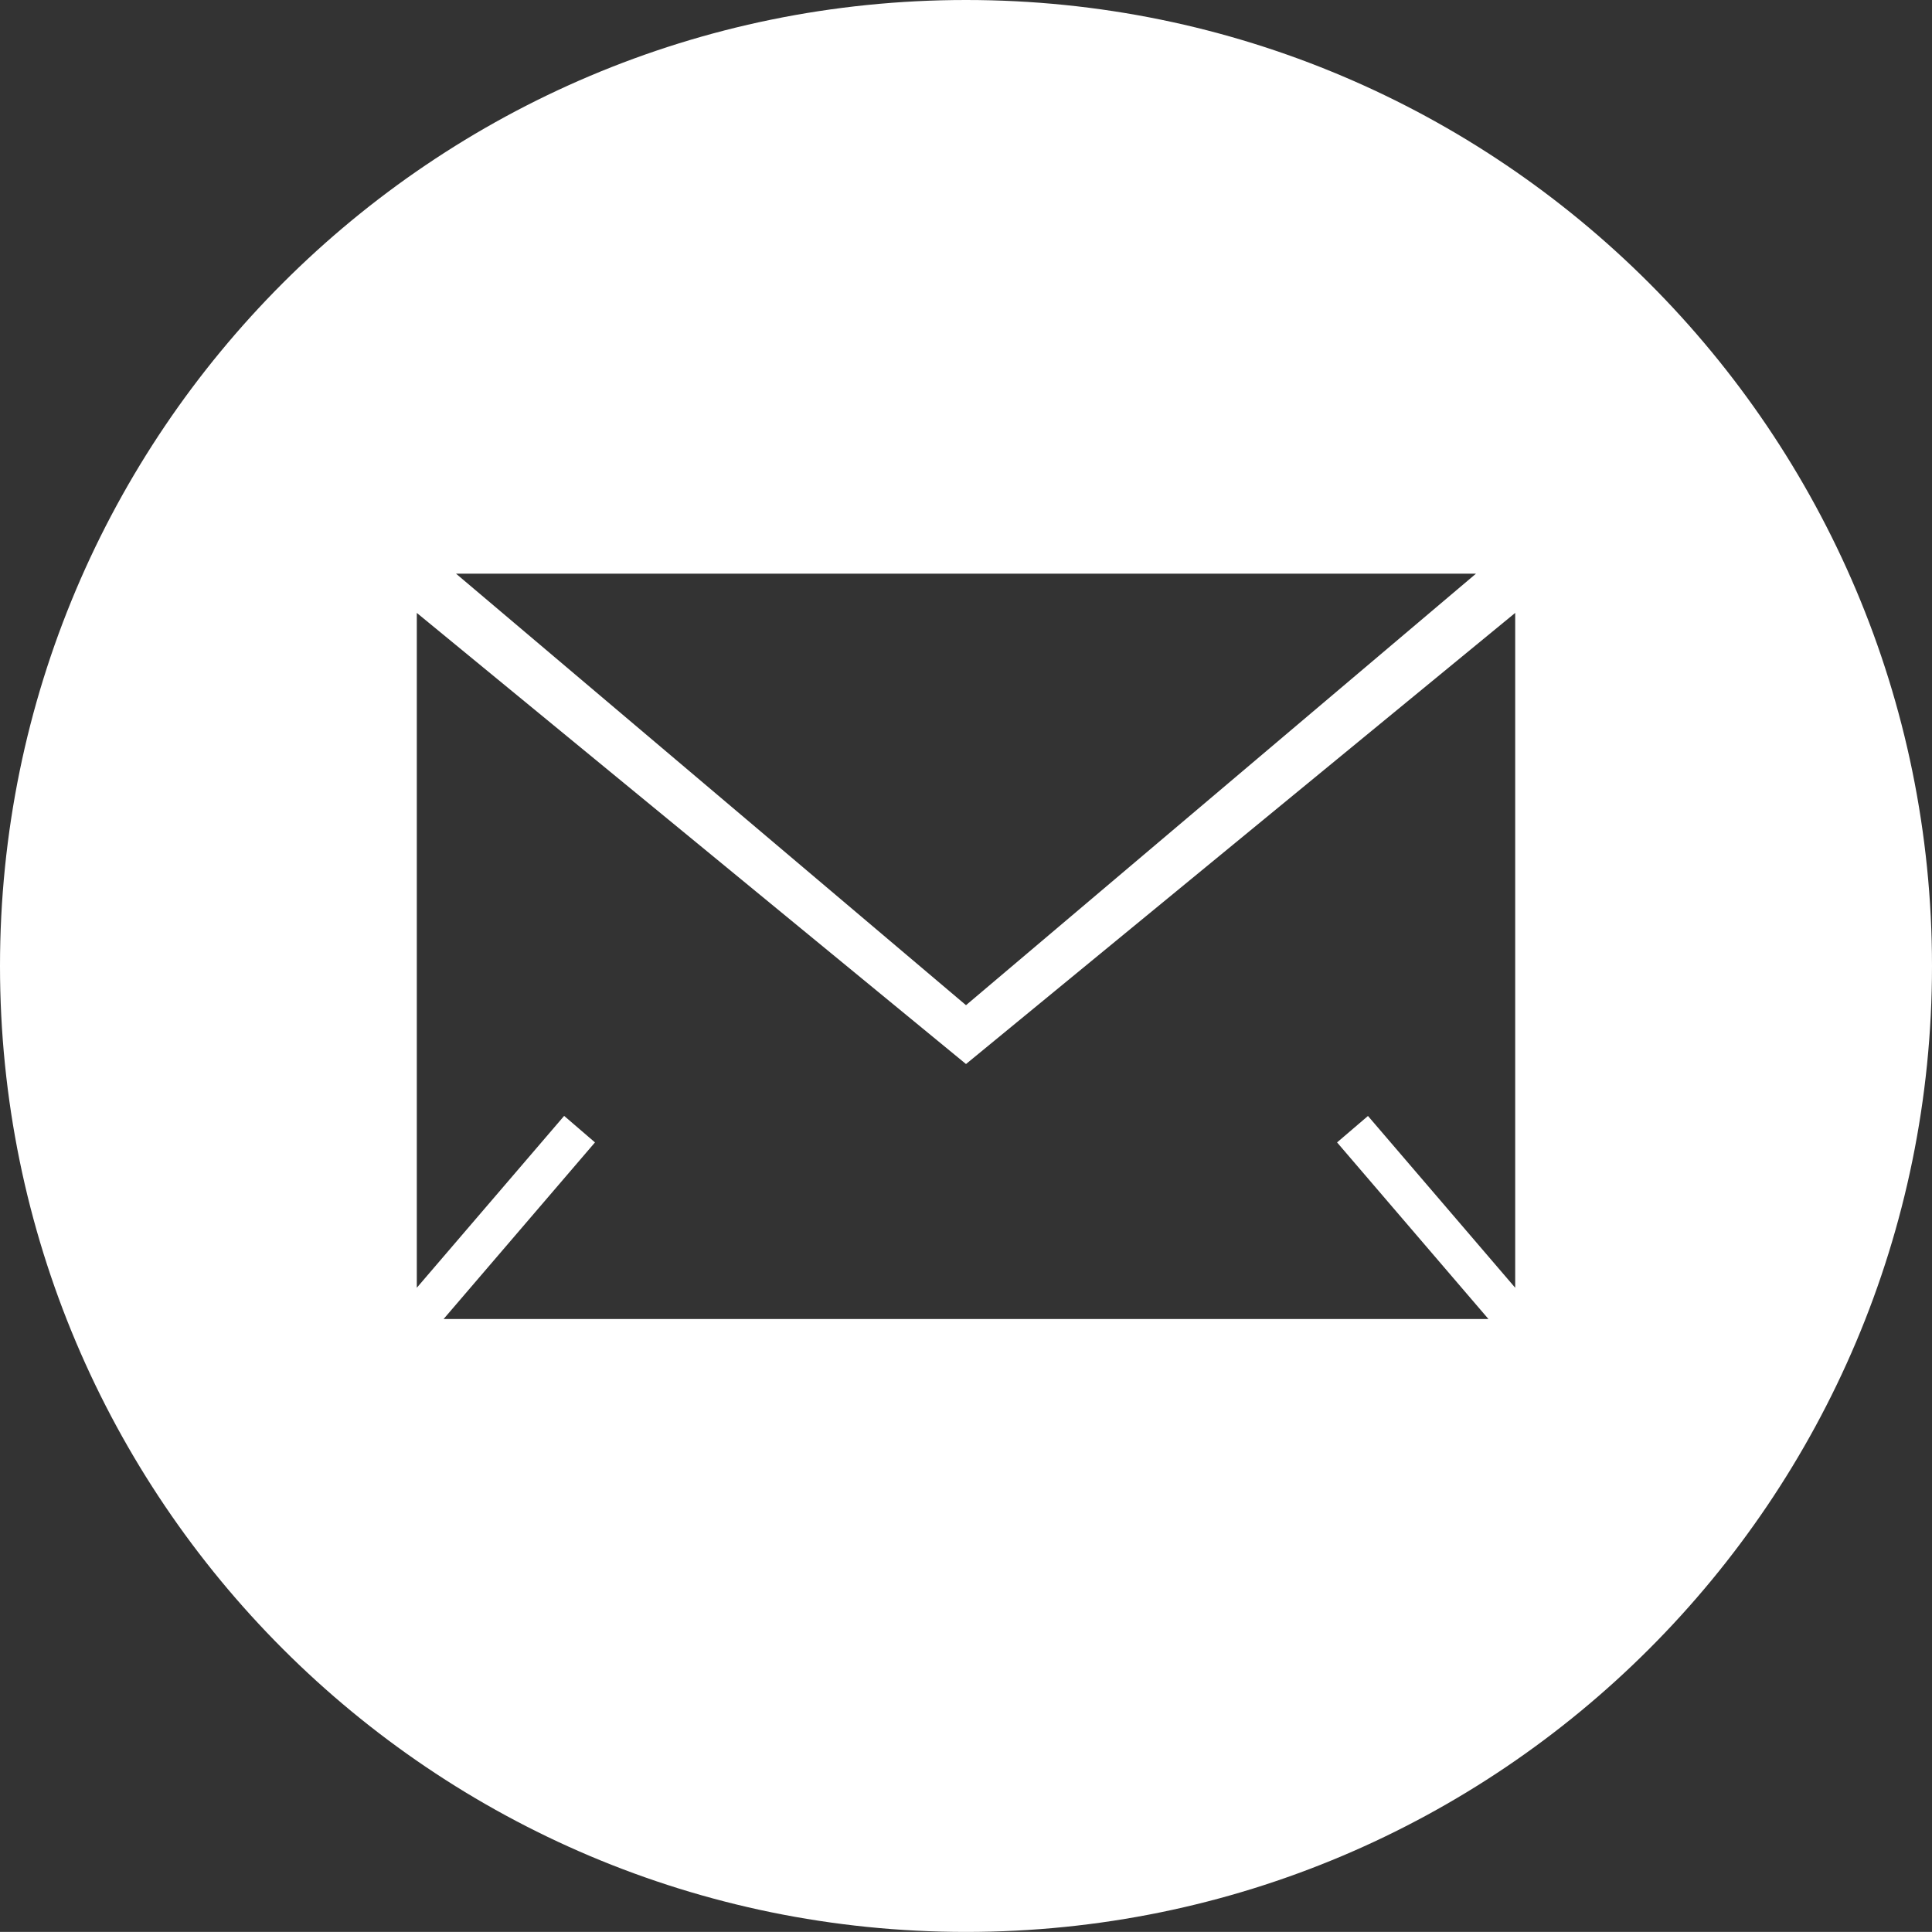 <?xml version="1.0" encoding="utf-8"?>
<!-- Generator: Adobe Illustrator 15.0.0, SVG Export Plug-In . SVG Version: 6.00 Build 0)  -->
<!DOCTYPE svg PUBLIC "-//W3C//DTD SVG 1.1//EN" "http://www.w3.org/Graphics/SVG/1.1/DTD/svg11.dtd">
<svg version="1.1" id="Layer_1" xmlns="http://www.w3.org/2000/svg" xmlns:xlink="http://www.w3.org/1999/xlink" x="0px" y="0px"
	 width="49.25px" height="49.248px" viewBox="0 0 49.25 49.248" enable-background="new 0 0 49.25 49.248" xml:space="preserve">
<rect x="0" y="0" width="49.25" height="49.248" fill="#333333" stroke="none"/>
<path fill="#FFFFFF" d="M24.625,0C11.023,0,0,11.027,0,24.625c0,13.6,11.024,24.623,24.625,24.623
	c13.6,0,24.625-11.023,24.625-24.623C49.25,11.027,38.223,0,24.625,0z M37.625,14.624l-13,11l-13-11H37.625z M38.625,32.827
	l-3.753-4.379l-0.788,0.674l3.859,4.502H11.308l3.859-4.502l-0.786-0.676l-3.756,4.381V15.624l14,11.5l14-11.5V32.827z"/>
</svg>
